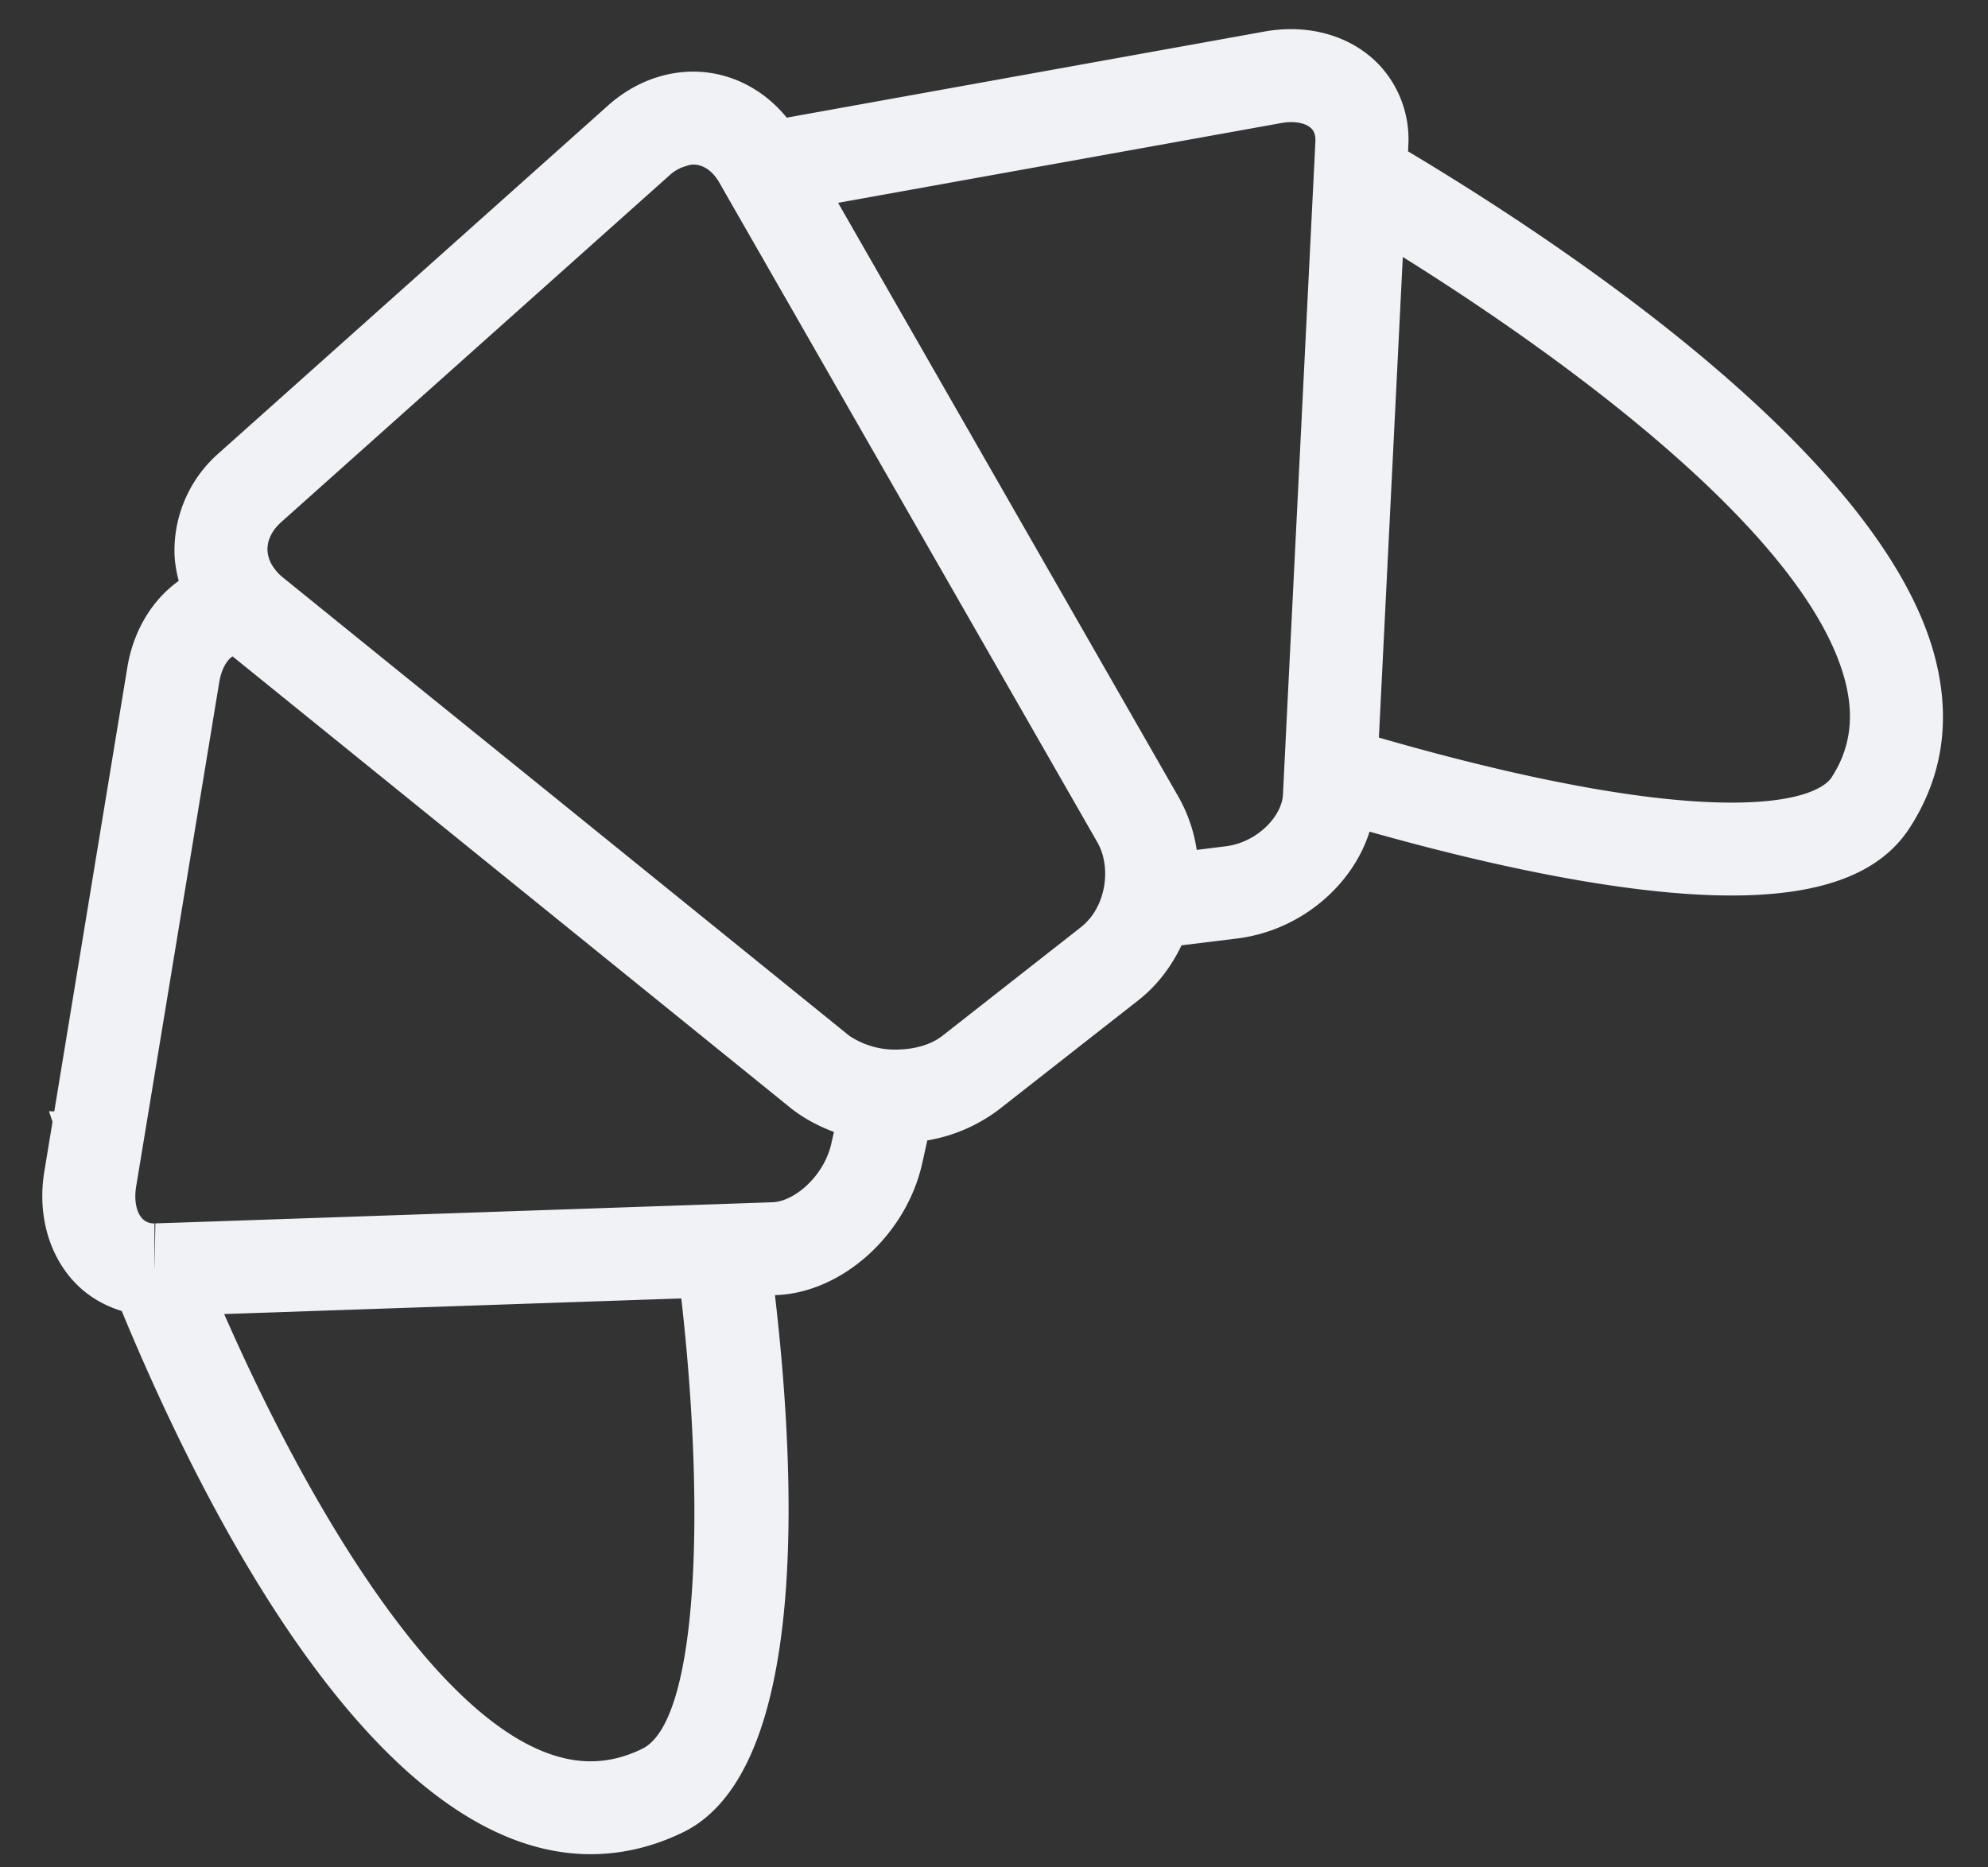 <svg width="33" height="31" fill="none" xmlns="http://www.w3.org/2000/svg">
    <rect width="100%" height="100%" fill="#333333" stroke="none"/>
    <path d="m23.373 2.513.004-.087a1.807 1.807 0 0 0-.487-1.353c-.454-.476-1.16-.682-1.896-.55l-7.934 1.43c-.393-.482-.952-.764-1.554-.764-.505 0-1.005.199-1.41.56l-6.46 5.77a2.152 2.152 0 0 0-.74 1.648c.003.162.03.321.071.476-.433.31-.75.814-.853 1.434L.901 18.45l-.088-.003.059.176-.136.824c-.11.667.051 1.313.44 1.77.227.268.52.447.845.547 1.38 3.339 4.248 9.017 7.783 9.017.522 0 1.037-.122 1.534-.363 2.072-1.01 1.889-5.795 1.526-8.918h.013c1.1-.038 2.168-.999 2.432-2.19l.084-.378a2.71 2.71 0 0 0 1.2-.522l2.307-1.808c.312-.245.546-.561.713-.909l.921-.113c1.04-.128 1.913-.866 2.2-1.774 1.712.484 4.138 1.06 6.008 1.06h.002c1.494 0 2.459-.364 2.949-1.113.551-.845.696-1.796.43-2.829-.856-3.33-6.108-6.832-8.75-8.411zm7.028 10.396c-.063.097-.371.415-1.657.415-1.78 0-4.222-.607-5.855-1.08l.397-7.978c2.837 1.773 6.729 4.657 7.344 7.045.155.602.08 1.125-.229 1.598zm-9.105.295a.58.58 0 0 1-.036.16c-.109.308-.47.631-.914.685l-.481.06a2.541 2.541 0 0 0-.306-.886l-5.647-9.856 6.834-1.23.521-.094a.956.956 0 0 1 .168-.016c.147 0 .27.04.337.11.017.019.07.075.063.212l-.008.164-.5 10.06-.031.63zm-3.349 2.185-.703.551-1.437 1.127-.166.13c-.181.142-.44.215-.703.225a1.37 1.37 0 0 1-.753-.174c-.033-.02-.069-.039-.099-.063l-5.448-4.41-2.128-1.72-1.823-1.476a.733.733 0 0 1-.15-.166.53.53 0 0 1-.097-.283c-.004-.163.076-.326.225-.46l6.46-5.77a.65.65 0 0 1 .24-.136c.046-.015.094-.032.141-.032.17 0 .324.107.435.3l.082.144.45.785L18.22 13.99a.972.972 0 0 1 .107.307c.048.265.001.556-.13.793a.995.995 0 0 1-.25.299zm-4.146 3.589c-.12.546-.615.968-.976.98l-.169.006-.78.027-4.927.169-3.855.132-.515.017-.013.715-.002.053v-.768a.257.257 0 0 1-.211-.09c-.094-.11-.128-.305-.093-.521l.072-.436.127-.77 1.18-7.164c.033-.205.118-.363.221-.432l9.255 7.49c.215.173.463.306.728.405l-.042.187zm-3.14 10.053c-.287.14-.568.208-.857.208-2.136 0-4.515-3.853-6.083-7.425l7.588-.259c.405 3.548.275 7.026-.648 7.476z" fill="#F1F2F6"/>
</svg>
